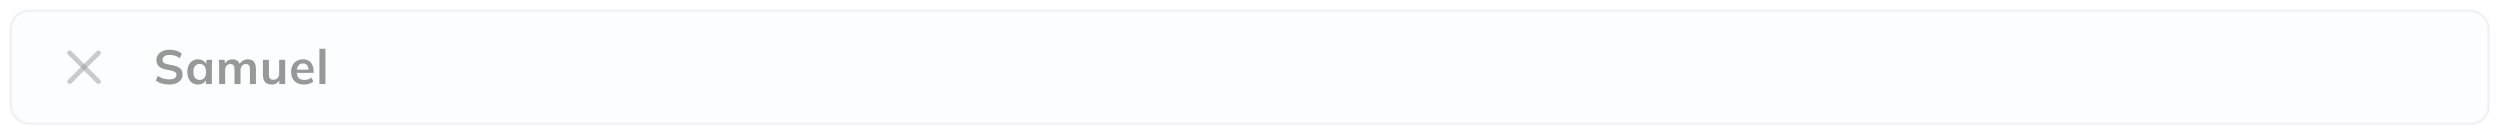 <svg width="1041" height="56" viewBox="0 0 1041 56" fill="none" xmlns="http://www.w3.org/2000/svg">
<g filter="url(#filter0_d_41_40)">
<rect x="4.5" y="0.5" width="1031.78" height="47" rx="7.5" fill="#FCFDFE" stroke="#F0F1F7"/>
<path opacity="0.4" d="M70.48 31.2C69.347 31.2 68.3 31.06 67.34 30.78C66.393 30.487 65.58 30.087 64.9 29.58L65.7 27.56C66.153 27.88 66.627 28.153 67.12 28.38C67.613 28.593 68.14 28.76 68.7 28.88C69.26 28.987 69.853 29.04 70.48 29.04C71.533 29.04 72.293 28.867 72.76 28.52C73.227 28.173 73.46 27.72 73.46 27.16C73.46 26.667 73.3 26.293 72.98 26.04C72.66 25.773 72.087 25.553 71.26 25.38L69 24.92C67.707 24.653 66.74 24.207 66.1 23.58C65.46 22.953 65.14 22.113 65.14 21.06C65.14 20.18 65.373 19.413 65.84 18.76C66.307 18.107 66.96 17.6 67.8 17.24C68.64 16.88 69.62 16.7 70.74 16.7C71.74 16.7 72.667 16.847 73.52 17.14C74.373 17.42 75.087 17.827 75.66 18.36L74.86 20.28C74.287 19.8 73.66 19.447 72.98 19.22C72.3 18.98 71.54 18.86 70.7 18.86C69.753 18.86 69.013 19.047 68.48 19.42C67.96 19.78 67.7 20.28 67.7 20.92C67.7 21.413 67.86 21.807 68.18 22.1C68.513 22.393 69.073 22.62 69.86 22.78L72.1 23.22C73.433 23.487 74.42 23.927 75.06 24.54C75.7 25.14 76.02 25.953 76.02 26.98C76.02 27.82 75.793 28.56 75.34 29.2C74.887 29.827 74.247 30.32 73.42 30.68C72.593 31.027 71.613 31.2 70.48 31.2ZM82.451 31.2C81.571 31.2 80.797 30.993 80.131 30.58C79.464 30.153 78.944 29.547 78.571 28.76C78.197 27.973 78.011 27.033 78.011 25.94C78.011 24.847 78.197 23.913 78.571 23.14C78.944 22.353 79.464 21.753 80.131 21.34C80.797 20.913 81.571 20.7 82.451 20.7C83.304 20.7 84.051 20.913 84.691 21.34C85.344 21.753 85.777 22.313 85.991 23.02H85.771L85.991 20.9H88.391C88.351 21.313 88.311 21.733 88.271 22.16C88.244 22.587 88.231 23.007 88.231 23.42V31H85.751L85.731 28.92H85.971C85.757 29.613 85.324 30.167 84.671 30.58C84.017 30.993 83.277 31.2 82.451 31.2ZM83.151 29.28C83.937 29.28 84.571 29.007 85.051 28.46C85.531 27.9 85.771 27.06 85.771 25.94C85.771 24.82 85.531 23.987 85.051 23.44C84.571 22.893 83.937 22.62 83.151 22.62C82.364 22.62 81.731 22.893 81.251 23.44C80.771 23.987 80.531 24.82 80.531 25.94C80.531 27.06 80.764 27.9 81.231 28.46C81.711 29.007 82.351 29.28 83.151 29.28ZM91.253 31V23.42C91.253 23.007 91.24 22.587 91.213 22.16C91.186 21.733 91.146 21.313 91.093 20.9H93.513L93.713 22.9H93.473C93.753 22.207 94.18 21.667 94.753 21.28C95.34 20.893 96.033 20.7 96.833 20.7C97.633 20.7 98.293 20.893 98.813 21.28C99.346 21.653 99.72 22.24 99.933 23.04H99.613C99.893 22.32 100.353 21.753 100.993 21.34C101.633 20.913 102.366 20.7 103.193 20.7C104.326 20.7 105.173 21.033 105.733 21.7C106.293 22.367 106.573 23.407 106.573 24.82V31H104.073V24.92C104.073 24.12 103.94 23.547 103.673 23.2C103.406 22.84 102.98 22.66 102.393 22.66C101.7 22.66 101.153 22.907 100.753 23.4C100.353 23.88 100.153 24.533 100.153 25.36V31H97.653V24.92C97.653 24.12 97.52 23.547 97.253 23.2C96.986 22.84 96.56 22.66 95.973 22.66C95.28 22.66 94.733 22.907 94.333 23.4C93.946 23.88 93.753 24.533 93.753 25.36V31H91.253ZM113.181 31.2C111.941 31.2 111.015 30.86 110.401 30.18C109.788 29.5 109.481 28.46 109.481 27.06V20.9H111.981V27.04C111.981 27.787 112.135 28.34 112.441 28.7C112.748 29.047 113.215 29.22 113.841 29.22C114.548 29.22 115.121 28.98 115.561 28.5C116.015 28.02 116.241 27.387 116.241 26.6V20.9H118.741V31H116.301V28.94H116.581C116.288 29.66 115.841 30.22 115.241 30.62C114.655 31.007 113.968 31.2 113.181 31.2ZM126.635 31.2C124.942 31.2 123.615 30.733 122.655 29.8C121.695 28.867 121.215 27.587 121.215 25.96C121.215 24.907 121.422 23.987 121.835 23.2C122.249 22.413 122.822 21.8 123.555 21.36C124.302 20.92 125.169 20.7 126.155 20.7C127.129 20.7 127.942 20.907 128.595 21.32C129.249 21.733 129.742 22.313 130.075 23.06C130.422 23.807 130.595 24.68 130.595 25.68V26.34H123.235V25.02H128.815L128.475 25.3C128.475 24.367 128.275 23.653 127.875 23.16C127.489 22.667 126.922 22.42 126.175 22.42C125.349 22.42 124.709 22.713 124.255 23.3C123.815 23.887 123.595 24.707 123.595 25.76V26.02C123.595 27.113 123.862 27.933 124.395 28.48C124.942 29.013 125.709 29.28 126.695 29.28C127.269 29.28 127.802 29.207 128.295 29.06C128.802 28.9 129.282 28.647 129.735 28.3L130.475 29.98C129.995 30.367 129.422 30.667 128.755 30.88C128.089 31.093 127.382 31.2 126.635 31.2ZM133.012 31V16.28H135.512V31H133.012Z" fill="black"/>
<g clip-path="url(#clip0_41_40)">
<path d="M41 18L29 30" stroke="#999999" stroke-opacity="0.5" stroke-width="2" stroke-linecap="round" stroke-linejoin="round"/>
<path d="M29 18L41 30" stroke="#999999" stroke-opacity="0.5" stroke-width="2" stroke-linecap="round" stroke-linejoin="round"/>
</g>
</g>
<defs>
<filter id="filter0_d_41_40" x="0" y="0" width="1040.78" height="56" filterUnits="userSpaceOnUse" color-interpolation-filters="sRGB">
<feFlood flood-opacity="0" result="BackgroundImageFix"/>
<feColorMatrix in="SourceAlpha" type="matrix" values="0 0 0 0 0 0 0 0 0 0 0 0 0 0 0 0 0 0 127 0" result="hardAlpha"/>
<feOffset dy="4"/>
<feGaussianBlur stdDeviation="2"/>
<feComposite in2="hardAlpha" operator="out"/>
<feColorMatrix type="matrix" values="0 0 0 0 0 0 0 0 0 0 0 0 0 0 0 0 0 0 0.25 0"/>
<feBlend mode="normal" in2="BackgroundImageFix" result="effect1_dropShadow_41_40"/>
<feBlend mode="normal" in="SourceGraphic" in2="effect1_dropShadow_41_40" result="shape"/>
</filter>
<clipPath id="clip0_41_40">
<rect width="24" height="24" fill="white" transform="translate(23 12)"/>
</clipPath>
</defs>
</svg>
